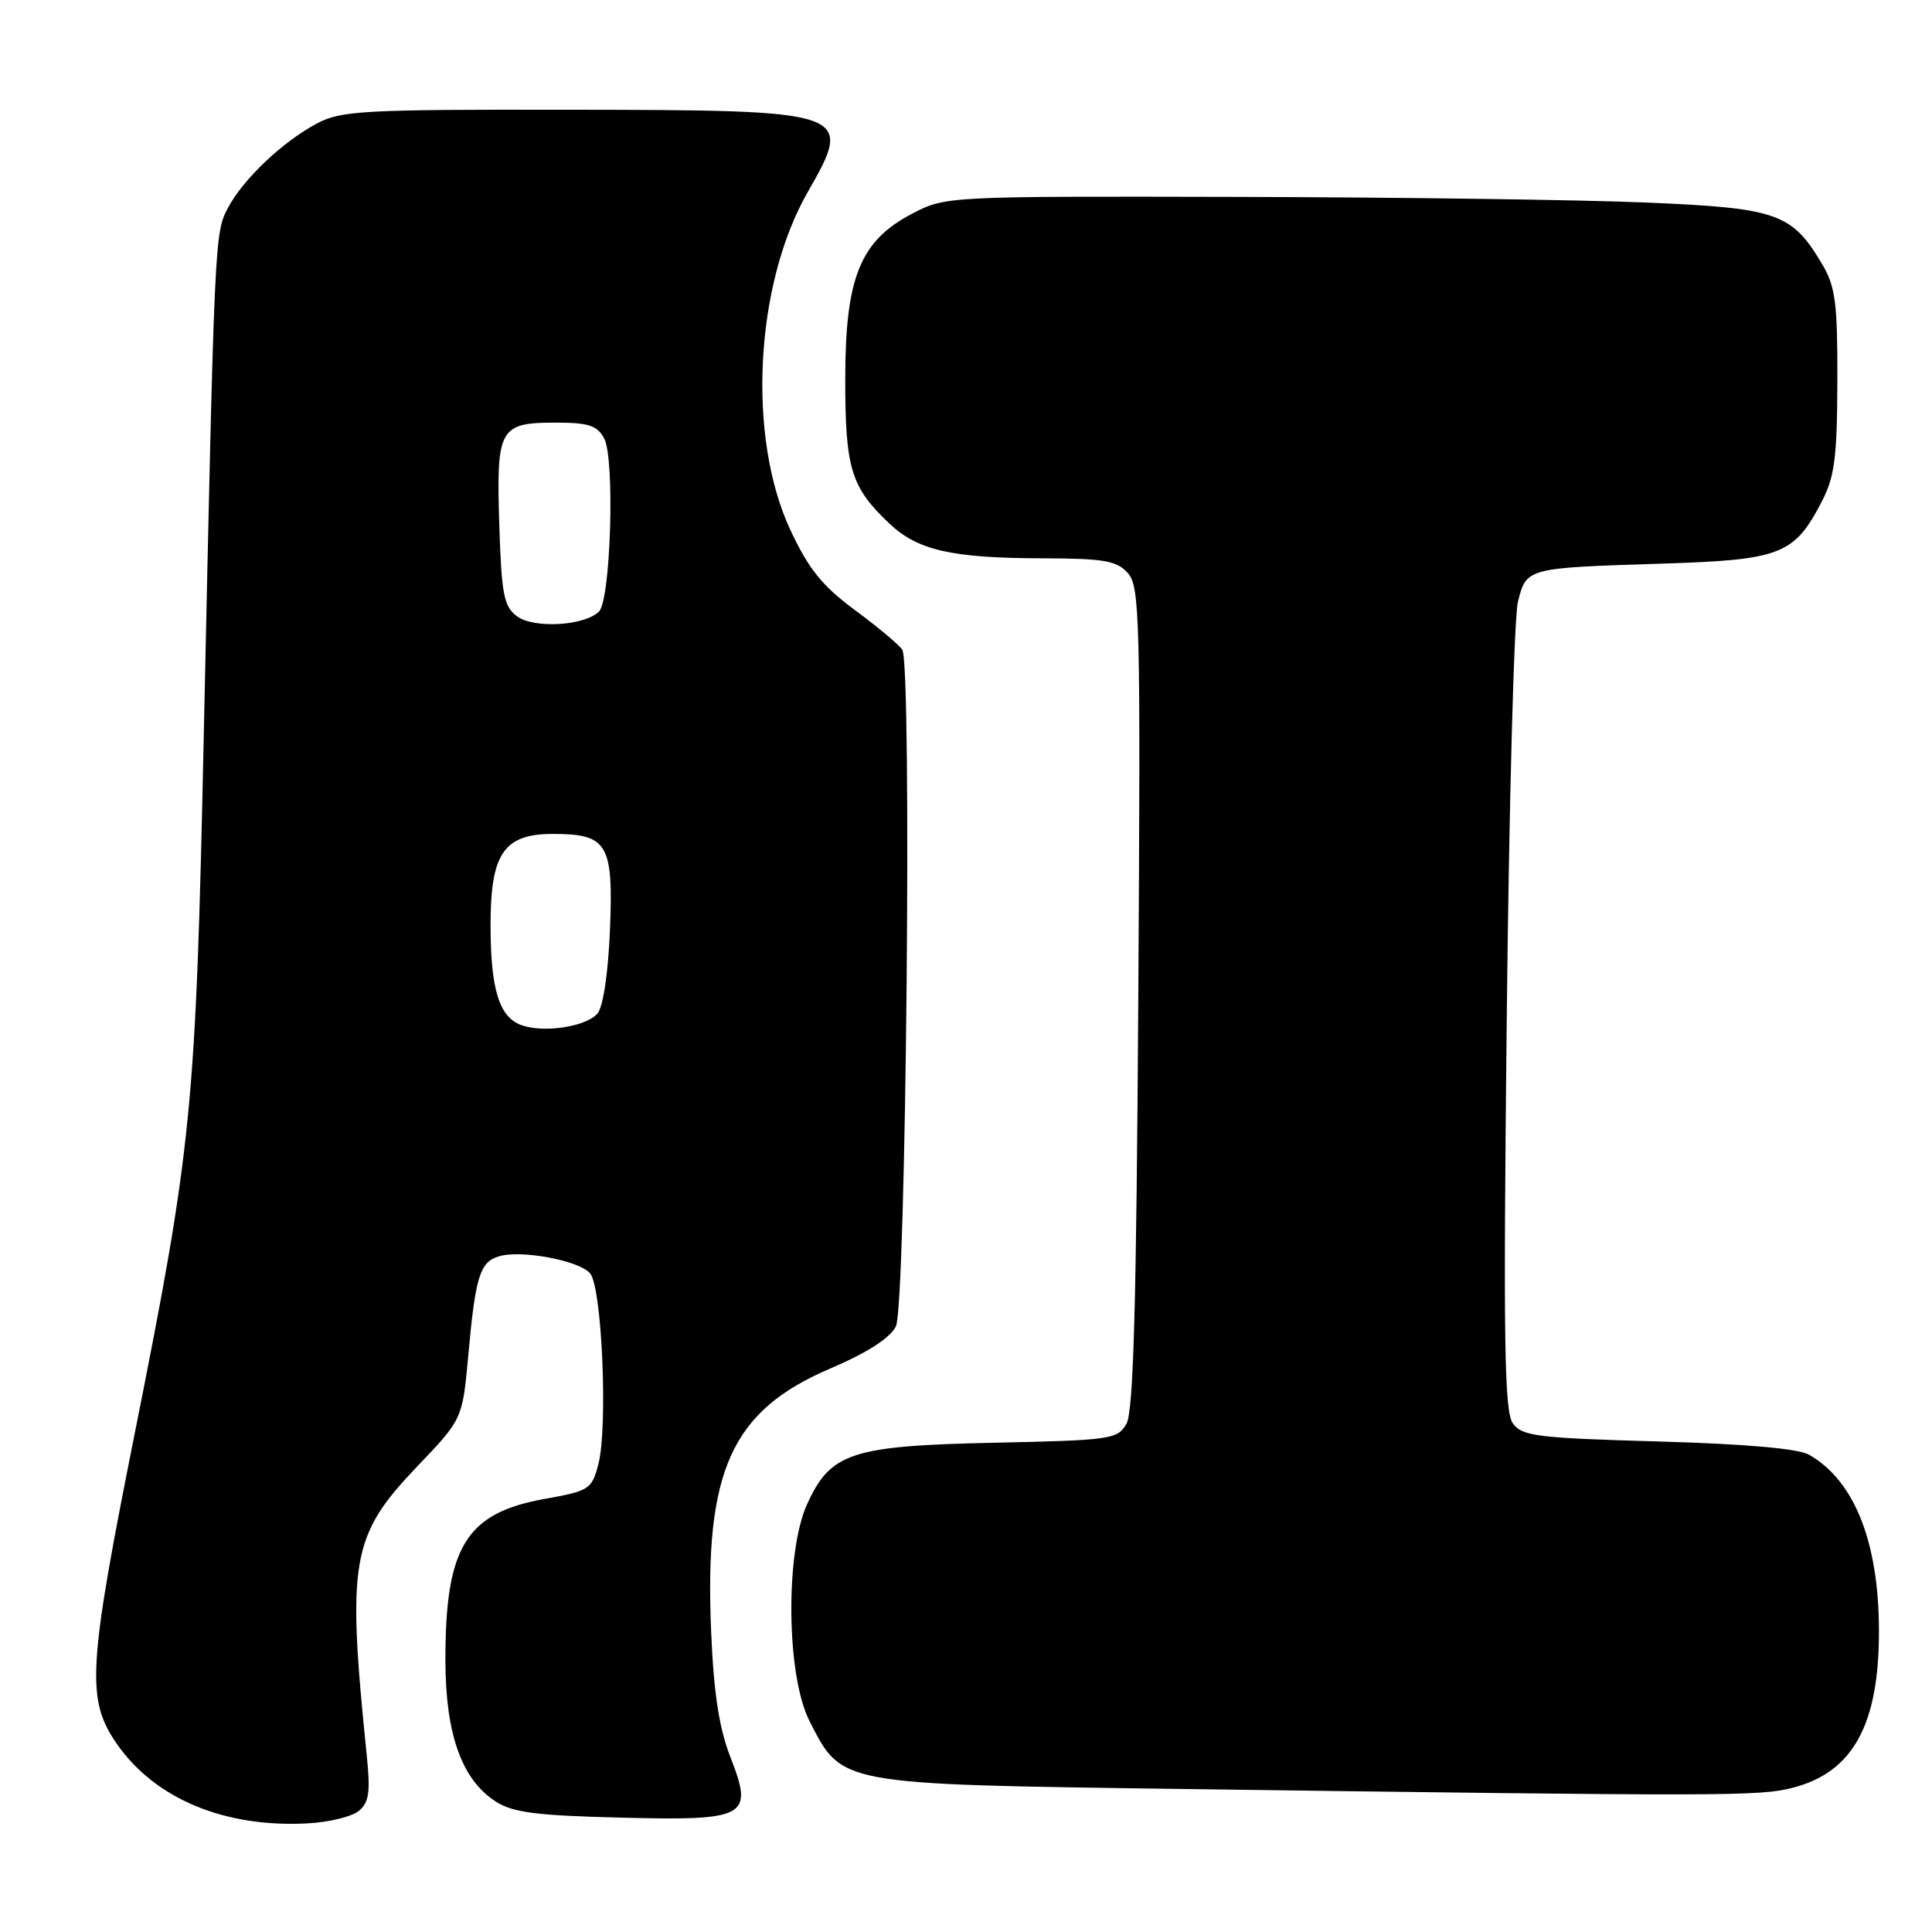 <?xml version="1.0" encoding="UTF-8" standalone="no"?>
<!DOCTYPE svg PUBLIC "-//W3C//DTD SVG 1.1//EN" "http://www.w3.org/Graphics/SVG/1.1/DTD/svg11.dtd" >
<svg xmlns="http://www.w3.org/2000/svg" xmlns:xlink="http://www.w3.org/1999/xlink" version="1.1" viewBox="0 0 256 256">
 <g >
 <path fill="currentColor"
d=" M 47.54 239.96 C 48.90 238.84 49.10 237.47 48.59 232.54 C 45.95 206.70 46.52 203.49 55.32 194.27 C 61.28 188.04 61.28 188.04 62.05 179.60 C 62.99 169.19 63.58 167.27 66.04 166.49 C 68.95 165.56 76.76 167.01 78.20 168.74 C 79.77 170.63 80.56 189.10 79.29 194.00 C 78.41 197.35 78.10 197.55 72.14 198.62 C 61.73 200.49 58.98 204.99 59.02 220.12 C 59.05 229.79 61.17 235.75 65.62 238.67 C 67.89 240.16 70.91 240.56 82.04 240.84 C 99.06 241.27 99.90 240.81 96.76 232.77 C 95.29 228.98 94.57 224.32 94.23 216.21 C 93.32 194.85 96.91 186.93 110.05 181.32 C 114.90 179.25 117.92 177.31 118.71 175.76 C 120.06 173.12 120.86 88.20 119.56 86.10 C 119.17 85.47 116.37 83.12 113.32 80.87 C 108.95 77.64 107.16 75.42 104.74 70.25 C 98.98 57.95 100.01 37.71 107.03 25.45 C 113.18 14.70 112.85 14.59 75.50 14.54 C 48.11 14.50 45.19 14.66 42.00 16.36 C 37.46 18.77 32.25 23.71 30.23 27.50 C 28.43 30.88 28.43 30.97 27.00 97.50 C 25.94 147.09 25.48 151.68 17.84 190.00 C 11.61 221.18 11.39 225.24 15.56 231.18 C 20.61 238.37 29.78 242.18 40.69 241.61 C 43.54 241.47 46.63 240.72 47.54 239.96 Z  M 237.46 236.91 C 245.52 234.88 249.01 228.54 248.97 216.00 C 248.94 204.28 245.71 196.19 239.71 192.76 C 238.26 191.94 231.33 191.33 219.67 191.00 C 203.72 190.55 201.69 190.30 200.47 188.62 C 199.33 187.07 199.19 177.91 199.65 135.12 C 199.95 106.73 200.62 81.82 201.13 79.76 C 202.27 75.23 202.19 75.25 220.35 74.68 C 235.96 74.19 237.75 73.49 241.39 66.47 C 243.10 63.19 243.43 60.62 243.46 50.53 C 243.49 40.26 243.21 38.00 241.50 35.10 C 237.46 28.24 235.57 27.57 218.18 26.84 C 209.55 26.47 185.13 26.14 163.91 26.09 C 125.53 26.00 125.29 26.01 120.91 28.29 C 113.97 31.90 112.00 36.77 112.00 50.26 C 112.00 62.07 112.75 64.53 117.80 69.33 C 121.57 72.92 126.07 73.95 138.10 73.98 C 146.27 74.00 147.95 74.28 149.43 75.92 C 151.04 77.70 151.14 81.71 150.83 132.17 C 150.58 173.03 150.19 187.04 149.26 188.66 C 148.08 190.72 147.20 190.84 131.76 191.17 C 112.80 191.57 110.05 192.48 106.94 199.32 C 104.03 205.74 104.20 222.00 107.25 228.02 C 111.57 236.53 110.98 236.42 156.00 237.04 C 228.81 238.03 233.03 238.02 237.46 236.91 Z  M 69.04 135.82 C 66.13 134.74 65.00 131.03 65.00 122.55 C 65.00 113.08 66.77 110.50 73.26 110.50 C 80.50 110.50 81.28 111.80 80.83 123.10 C 80.60 128.83 79.93 133.38 79.18 134.28 C 77.71 136.05 72.01 136.92 69.04 135.82 Z  M 68.50 81.66 C 66.76 80.36 66.45 78.77 66.16 69.55 C 65.75 56.76 66.16 56.00 73.59 56.00 C 77.99 56.00 79.13 56.37 80.06 58.10 C 81.49 60.78 80.93 79.47 79.37 81.03 C 77.47 82.93 70.73 83.32 68.50 81.66 Z "/>
</g>
</svg>